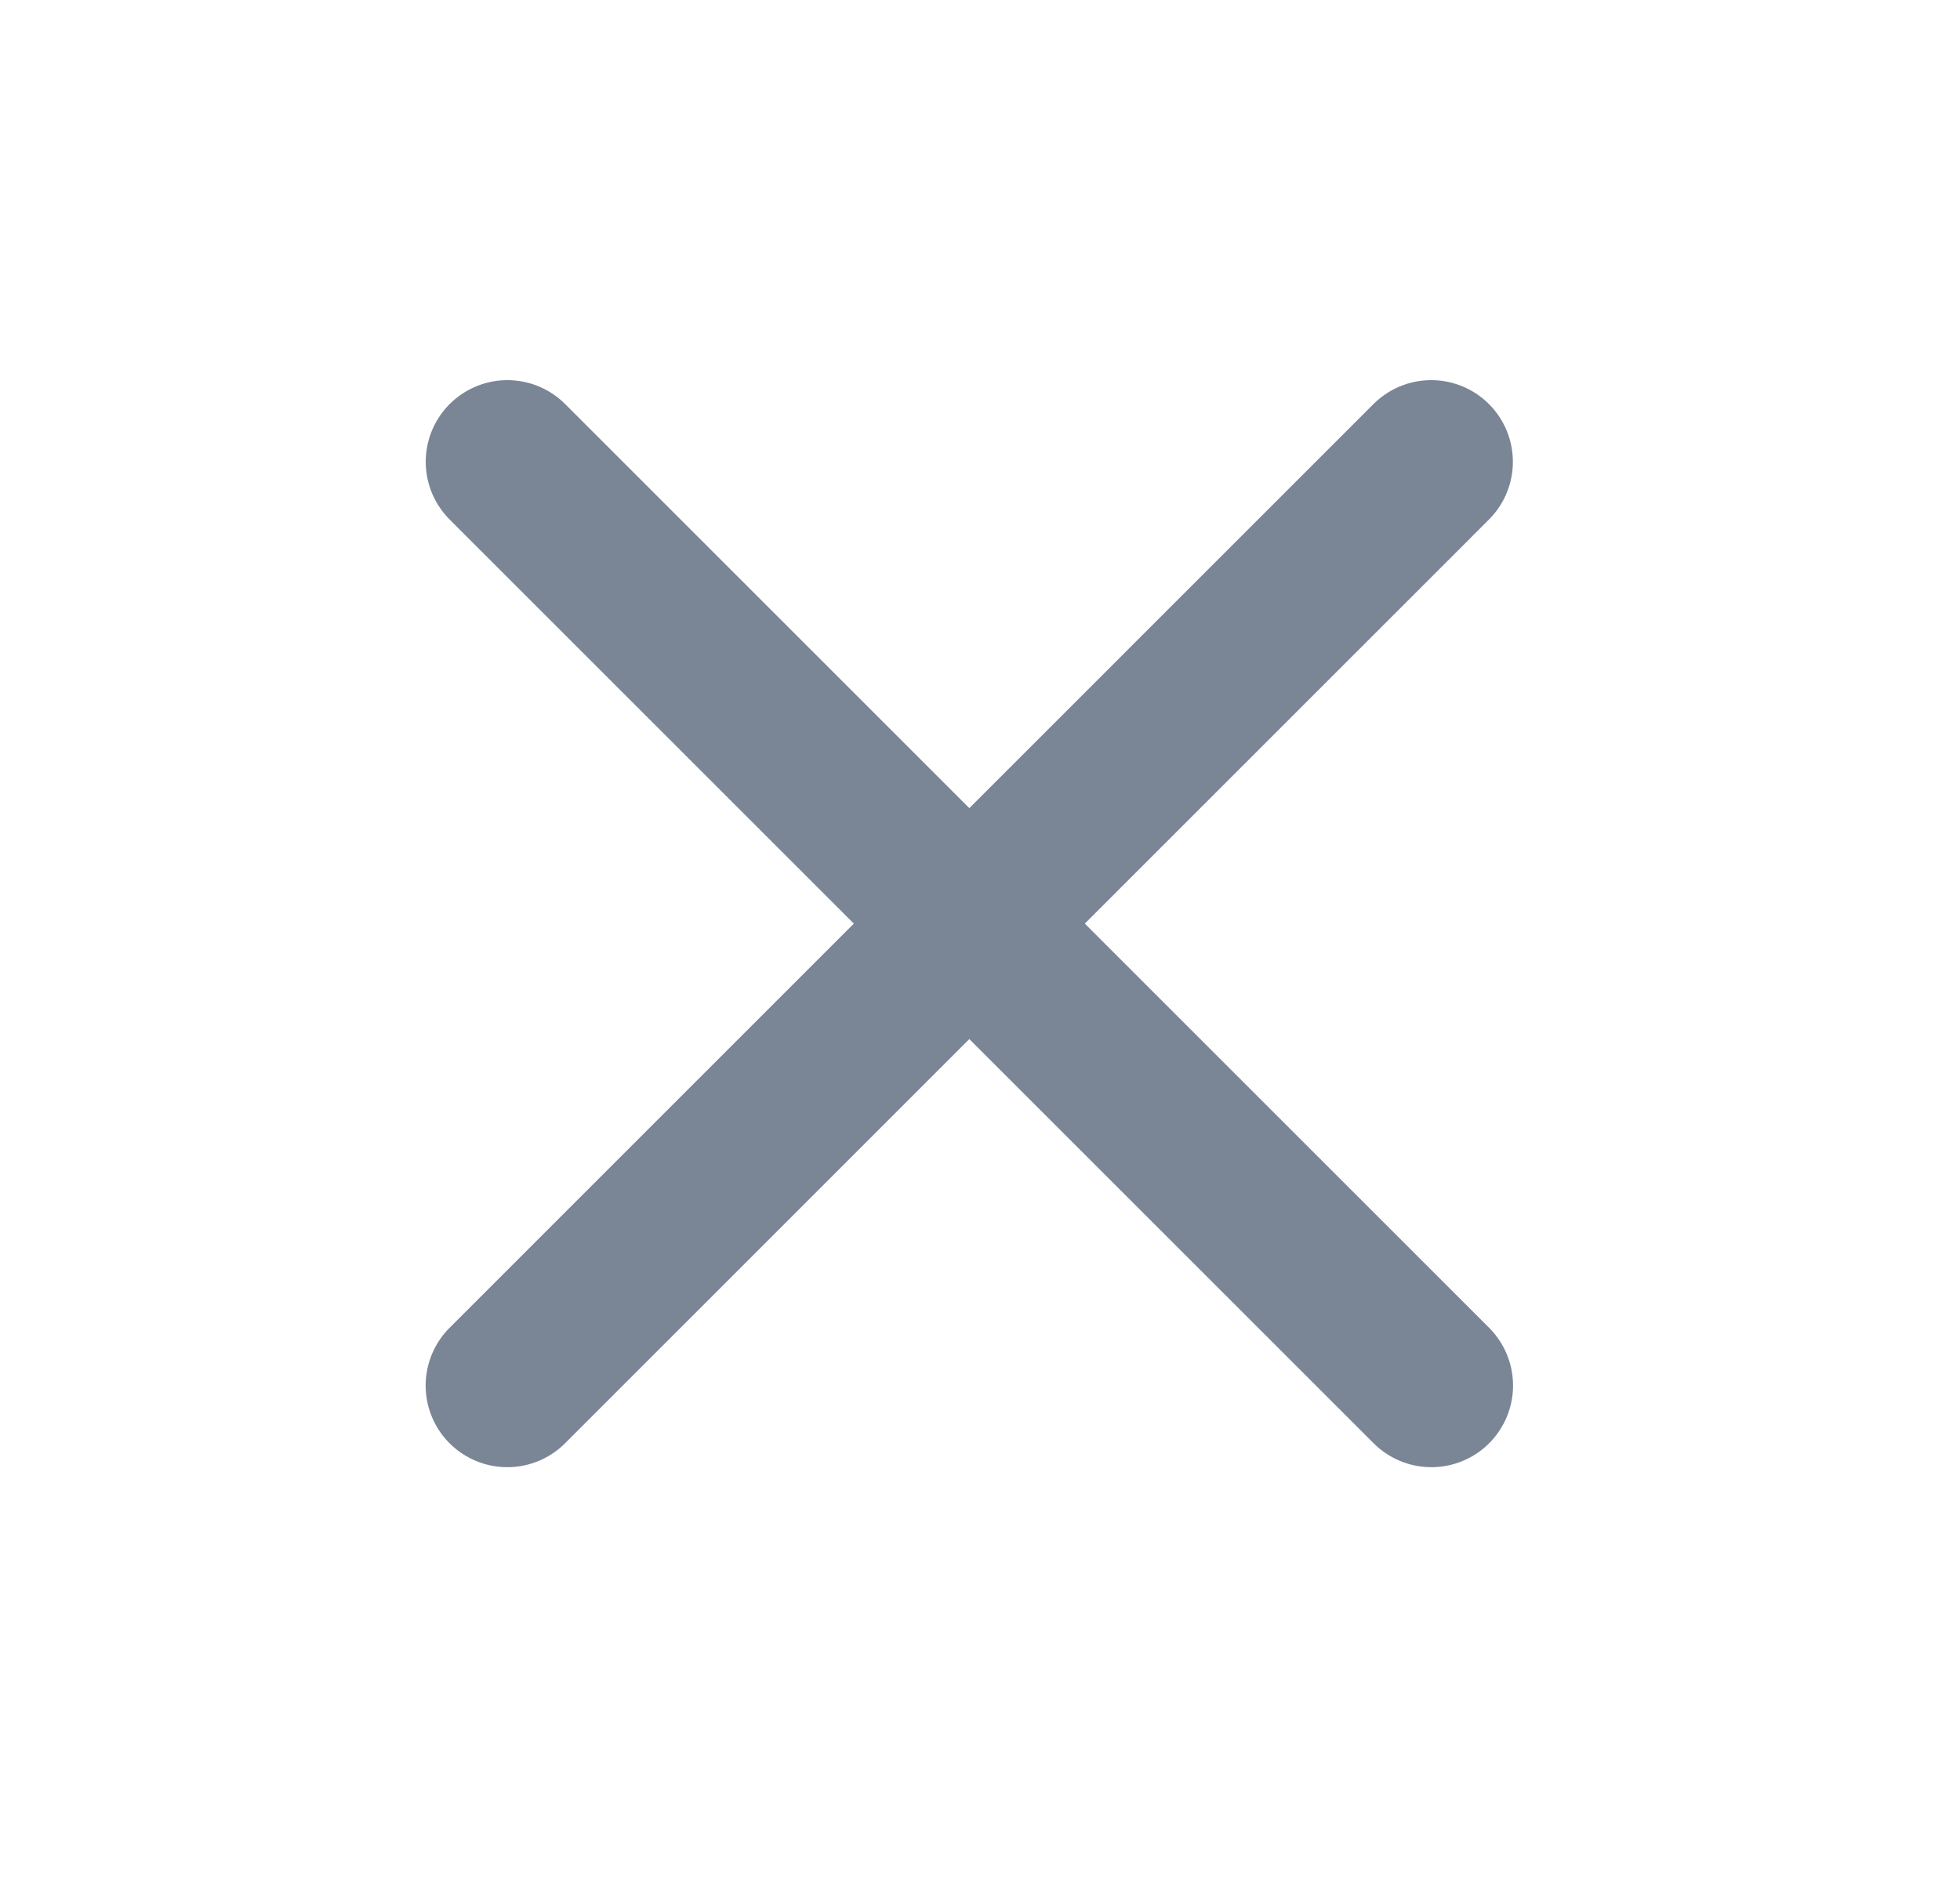 <svg width="24" height="23" viewBox="0 0 24 23" fill="none" xmlns="http://www.w3.org/2000/svg">
<g id="Close">
<path id="Vector 37" d="M17.525 5.656L6.212 16.97" stroke="#7A8696" stroke-width="2" stroke-linecap="round"/>
<path id="Vector 38" d="M6.213 5.656L17.527 16.97" stroke="#7A8696" stroke-width="2" stroke-linecap="round"/>
</g>
</svg>
